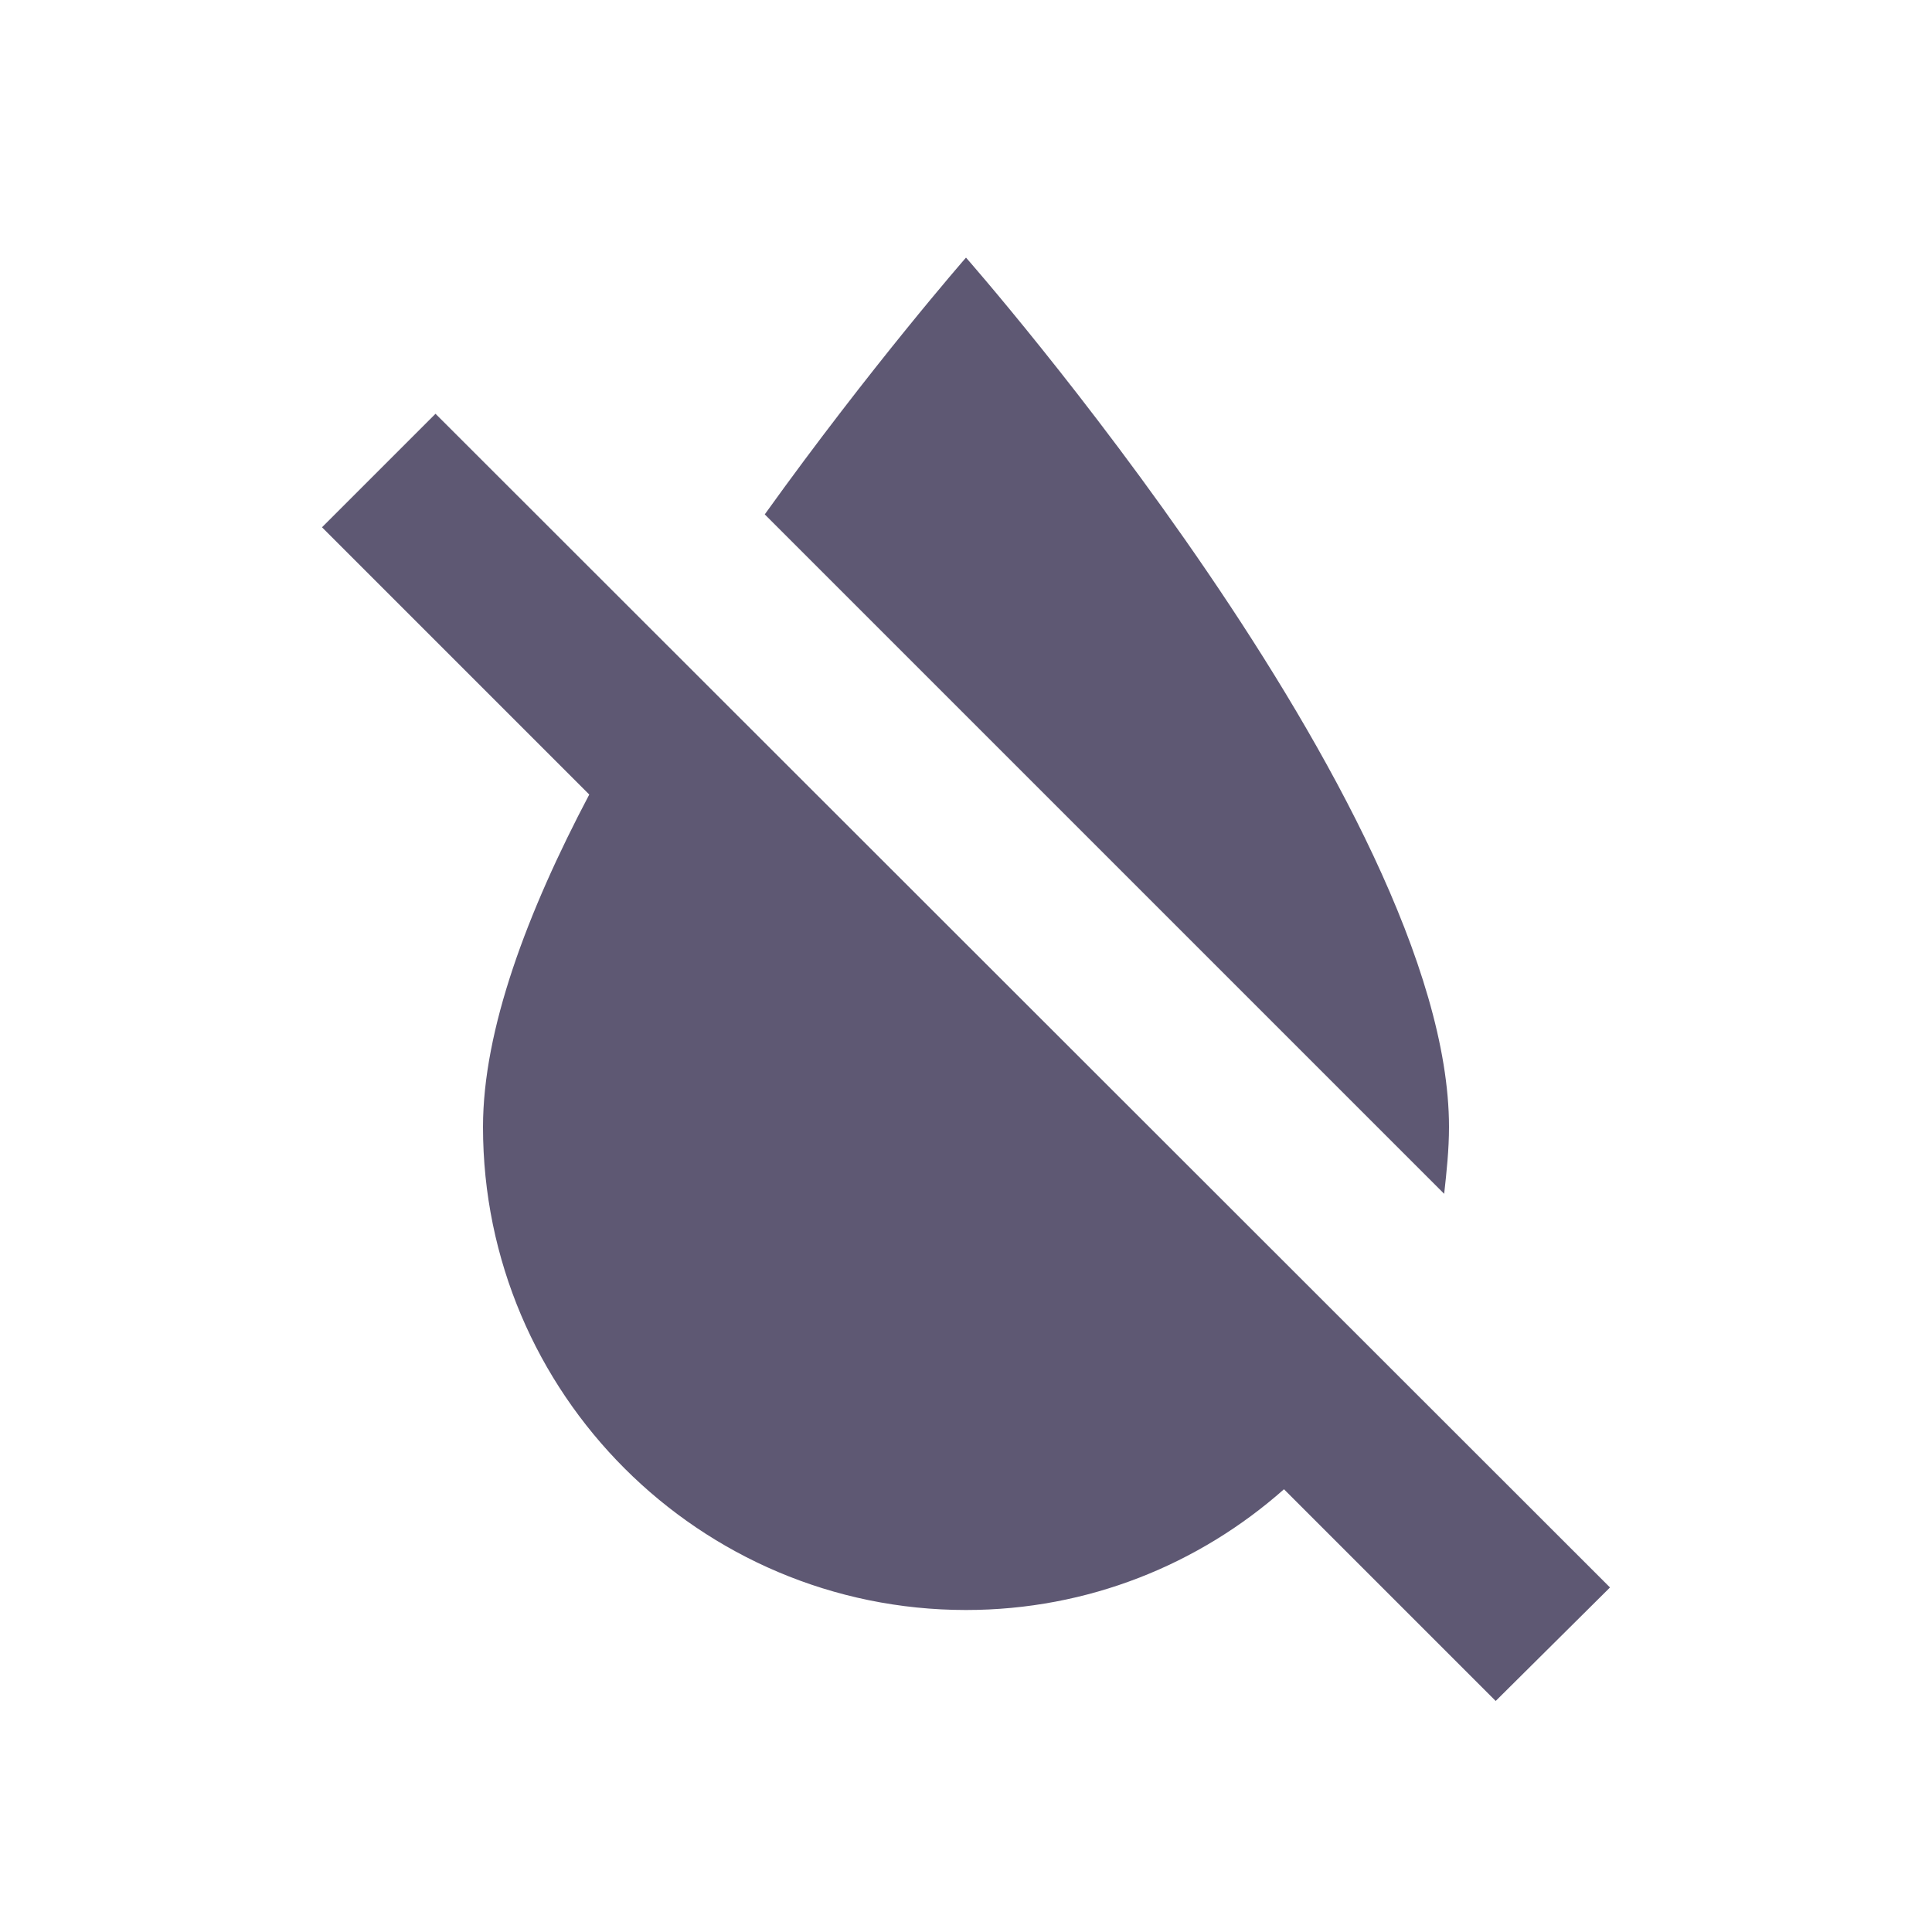 <svg width="24" height="24" viewBox="0 0 24 24" fill="none" xmlns="http://www.w3.org/2000/svg">
<path d="M18 14C18 10.02 12 3.2 12 3.2C12 3.2 10.82 4.55 9.5 6.39L17.94 14.83C17.97 14.56 18 14.28 18 14V14ZM5.41 5.14L4 6.55L7.32 9.87C6.55 11.33 6 12.79 6 14C6 17.31 8.69 20 12 20C13.52 20 14.9 19.43 15.95 18.5L18.58 21.13L20 19.72L5.41 5.14Z" fill="#5E5873"/>
</svg>
